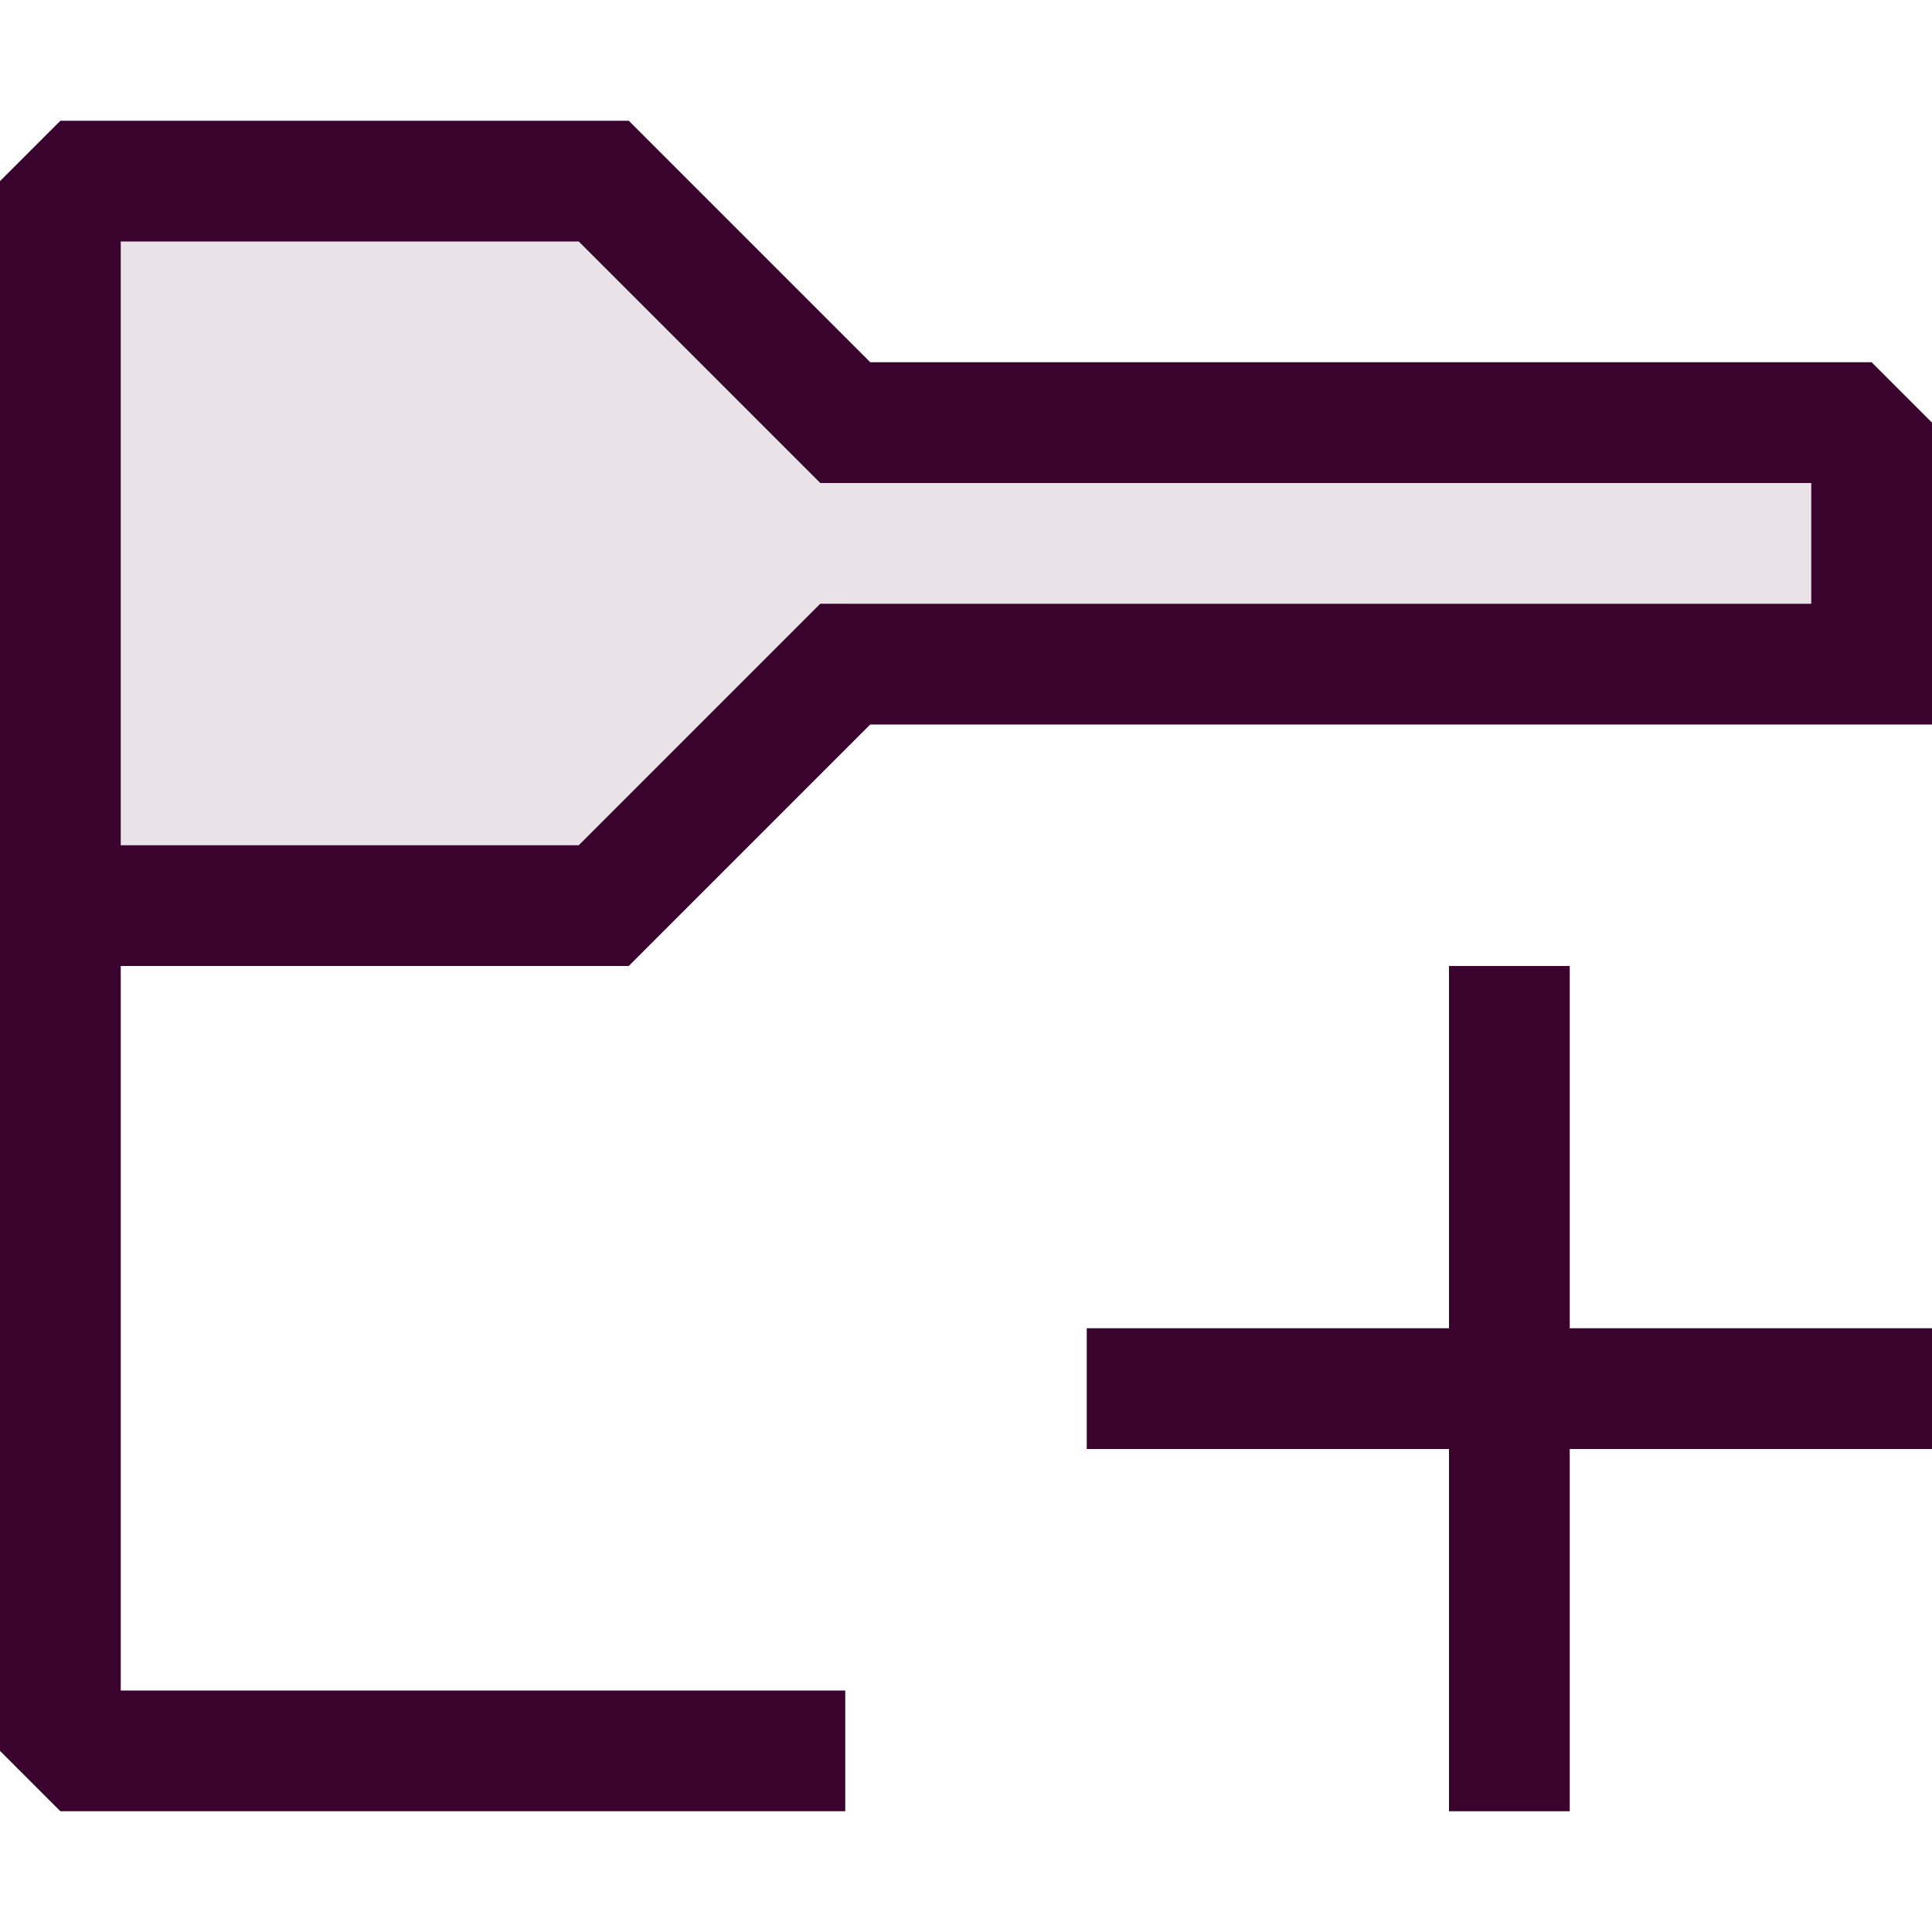<svg focusable="false" viewBox="0 0 16 16" aria-hidden="true" xmlns="http://www.w3.org/2000/svg" width="16" height="16" fill="none">
<path d="M5 7H1V2h4l2 2h8v1H7L5 7Z" fill="rgb(233, 227, 231)" ></path>
<path fill-rule="evenodd" d="M5.207 1H.5l-.5.5v13l.5.5H7v-1H1V8h4.207l2-2H16V3.5l-.5-.5H7.207l-2-2ZM15 5V4H6.793l-2-2H1v5h3.793l2-2H15Z" clip-rule="evenodd" fill="rgb(58, 3, 45)" ></path>
<path d="M13 8h-1v3H9v1h3v3h1v-3h3v-1h-3V8Z" fill="rgb(58, 3, 45)" ></path></svg>